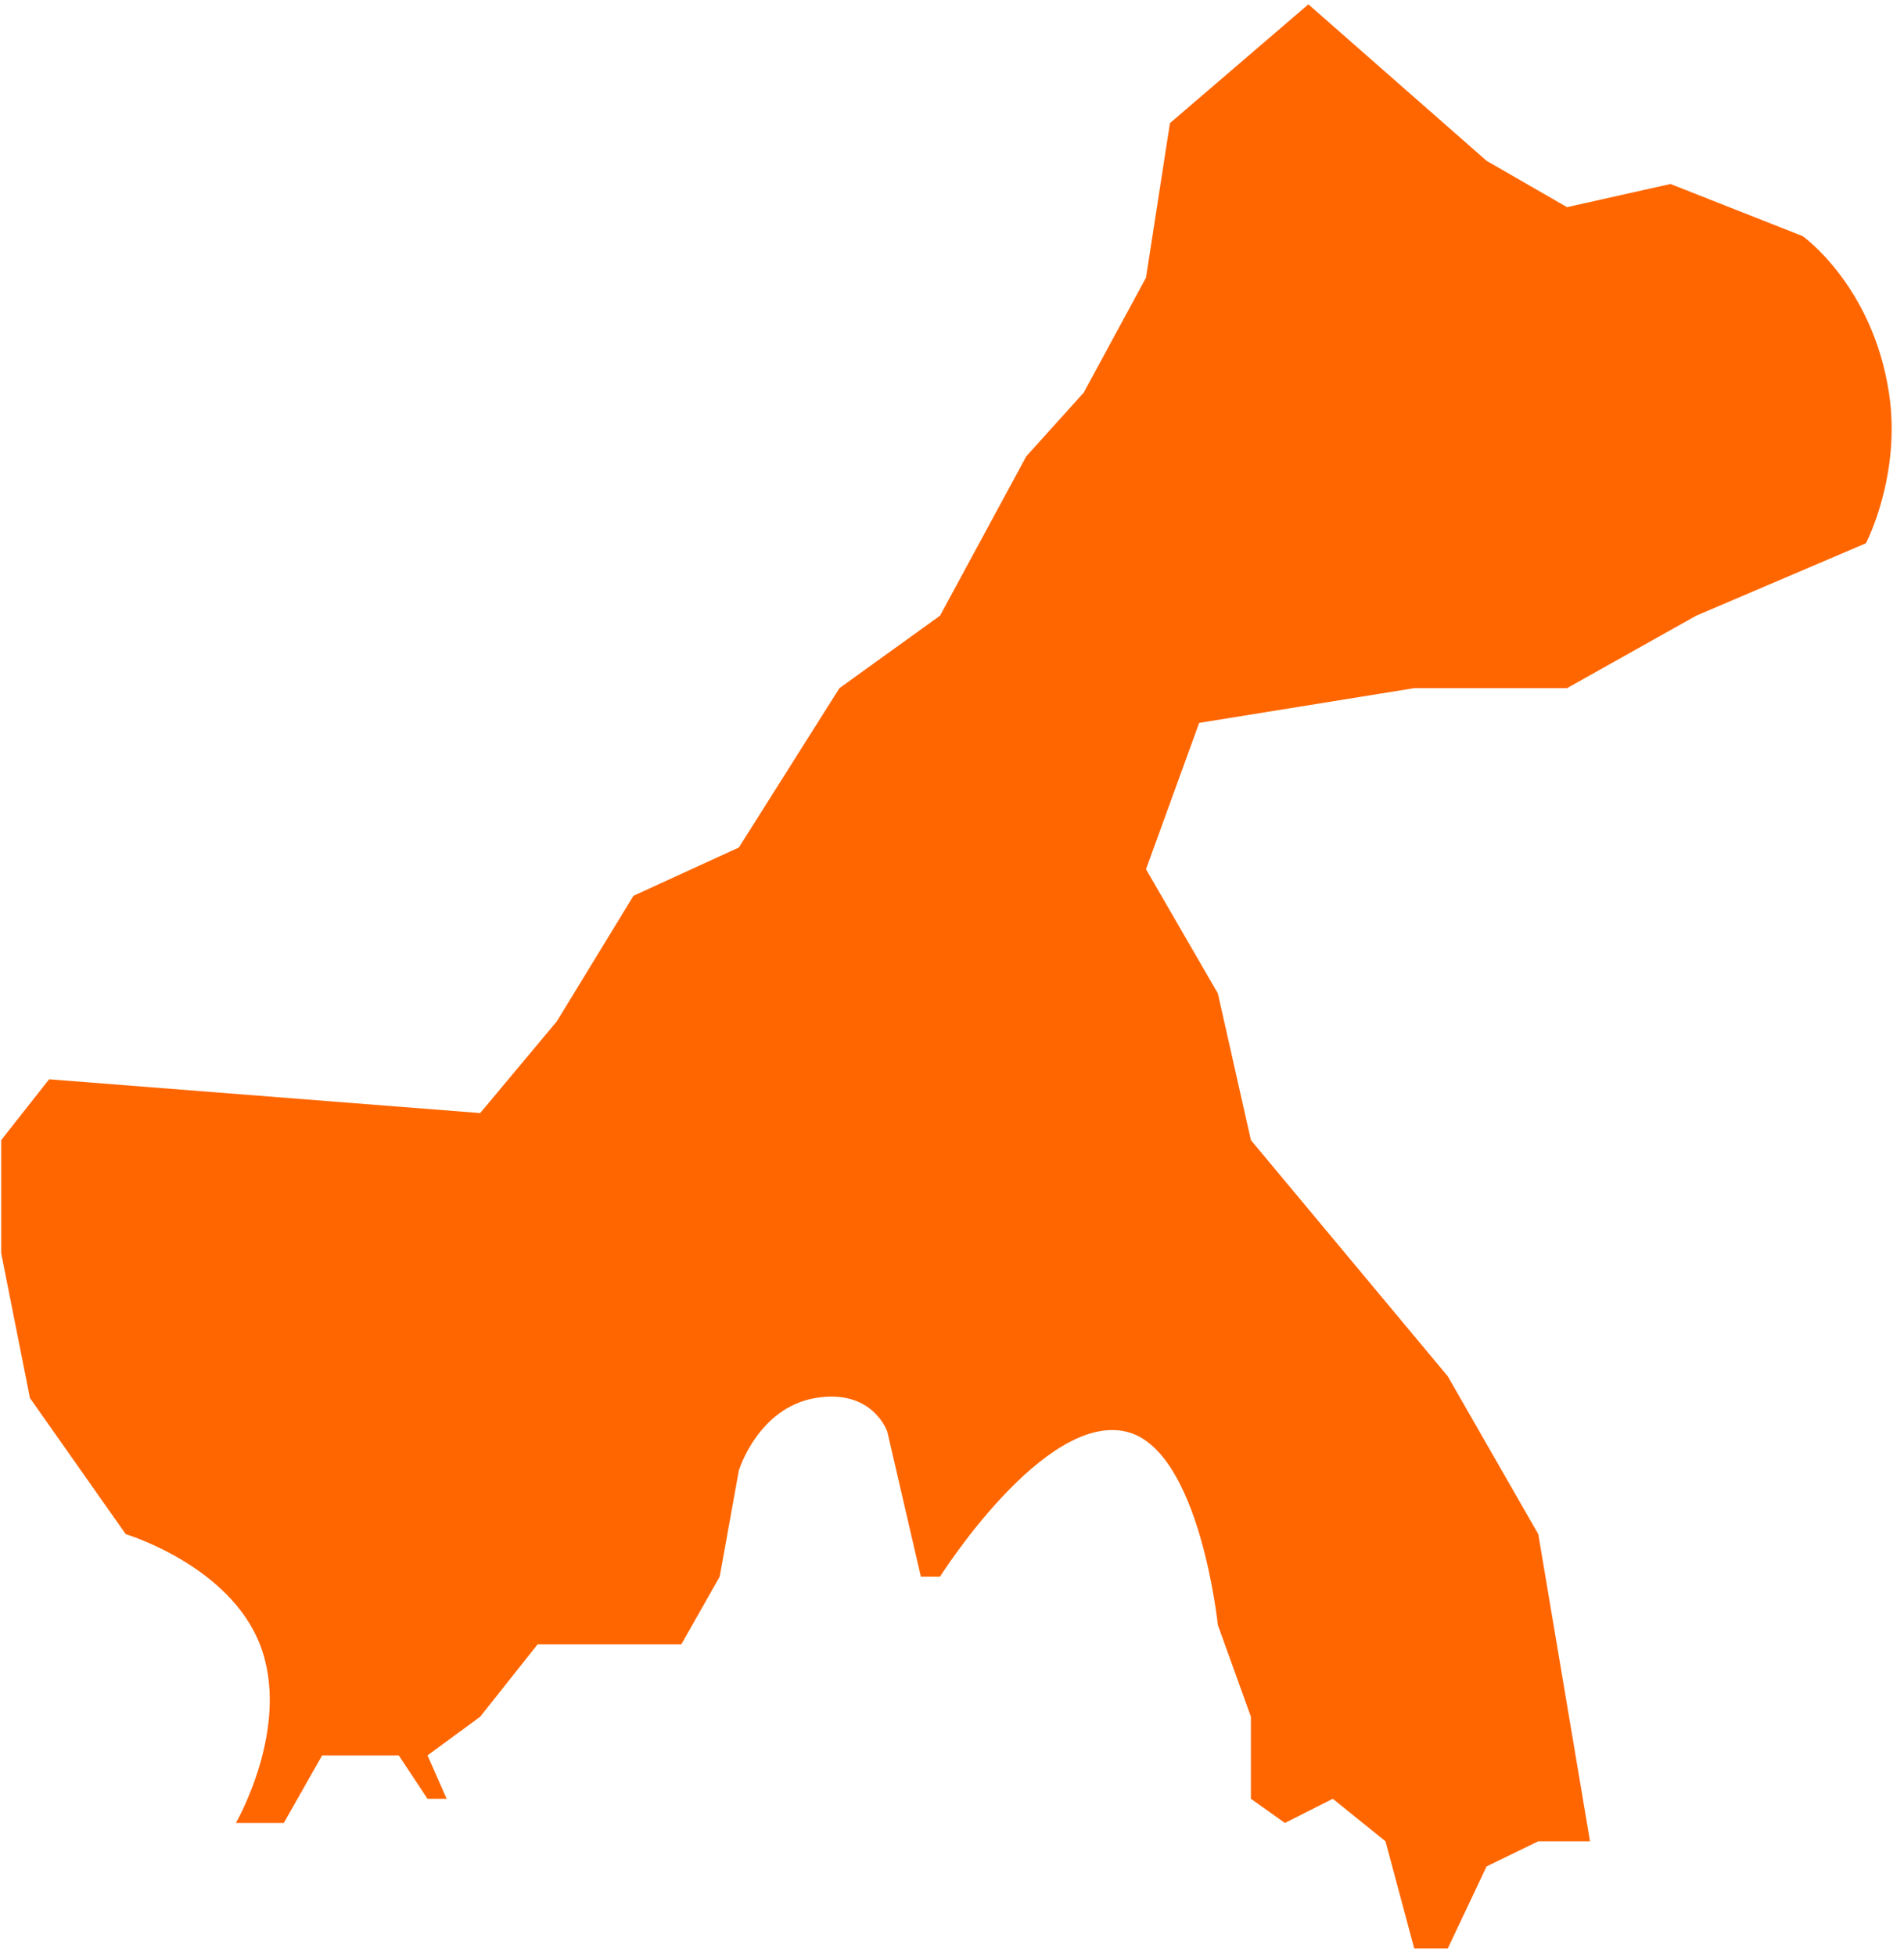 ﻿<?xml version="1.0" encoding="utf-8"?>
<svg version="1.1" xmlns:xlink="http://www.w3.org/1999/xlink" width="75px" height="77px" xmlns="http://www.w3.org/2000/svg">
  <g transform="matrix(1 0 0 1 -564 -484 )">
    <path d="M 0.047 44.888  L 1.934 42.493  L 18.915 43.823  L 21.934 40.211  L 24.953 35.268  L 29.104 33.367  L 33.066 27.093  L 37.028 24.241  L 40.425 17.967  L 42.689 15.457  L 45.142 10.932  L 46.085 4.848  L 51.538 0.171  L 58.557 6.331  L 61.726 8.156  L 65.802 7.244  L 71.009 9.297  C 71.009 9.297  73.758 11.241  74.406 15.457  C 74.906 18.71  73.5 21.389  73.5 21.389  L 66.813 24.241  L 61.726 27.093  L 55.708 27.093  L 47.236 28.461  L 45.142 34.222  L 47.972 39.111  L 49.274 44.888  L 57.028 54.185  L 60.594 60.402  L 62.632 72.494  L 60.594 72.494  L 58.557 73.483  L 57.028 76.715  L 55.708 76.715  L 54.575 72.494  L 52.5 70.821  L 50.613 71.772  L 49.274 70.821  L 49.274 67.589  L 47.972 63.977  C 47.972 63.977  47.262 57.087  44.387 56.372  C 41.14 55.564  37.028 62.075  37.028 62.075  L 36.274 62.075  L 34.953 56.372  C 34.953 56.372  34.387 54.66  32.123 55.041  C 29.858 55.421  29.104 57.893  29.104 57.893  L 28.349 62.075  L 26.84 64.737  L 21.179 64.737  L 18.915 67.589  L 16.84 69.112  L 17.594 70.821  L 16.84 70.821  L 15.708 69.112  L 12.689 69.112  L 11.179 71.772  L 9.292 71.772  C 9.292 71.772  11.501 67.962  10.236 64.737  C 9.012 61.618  4.953 60.402  4.953 60.402  L 1.179 55.041  L 0.047 49.337  L 0.047 44.888  Z " fill-rule="nonzero" fill="#ff6600" stroke="none" transform="matrix(1 0 0 1 564 484 )" />
  </g>
</svg>